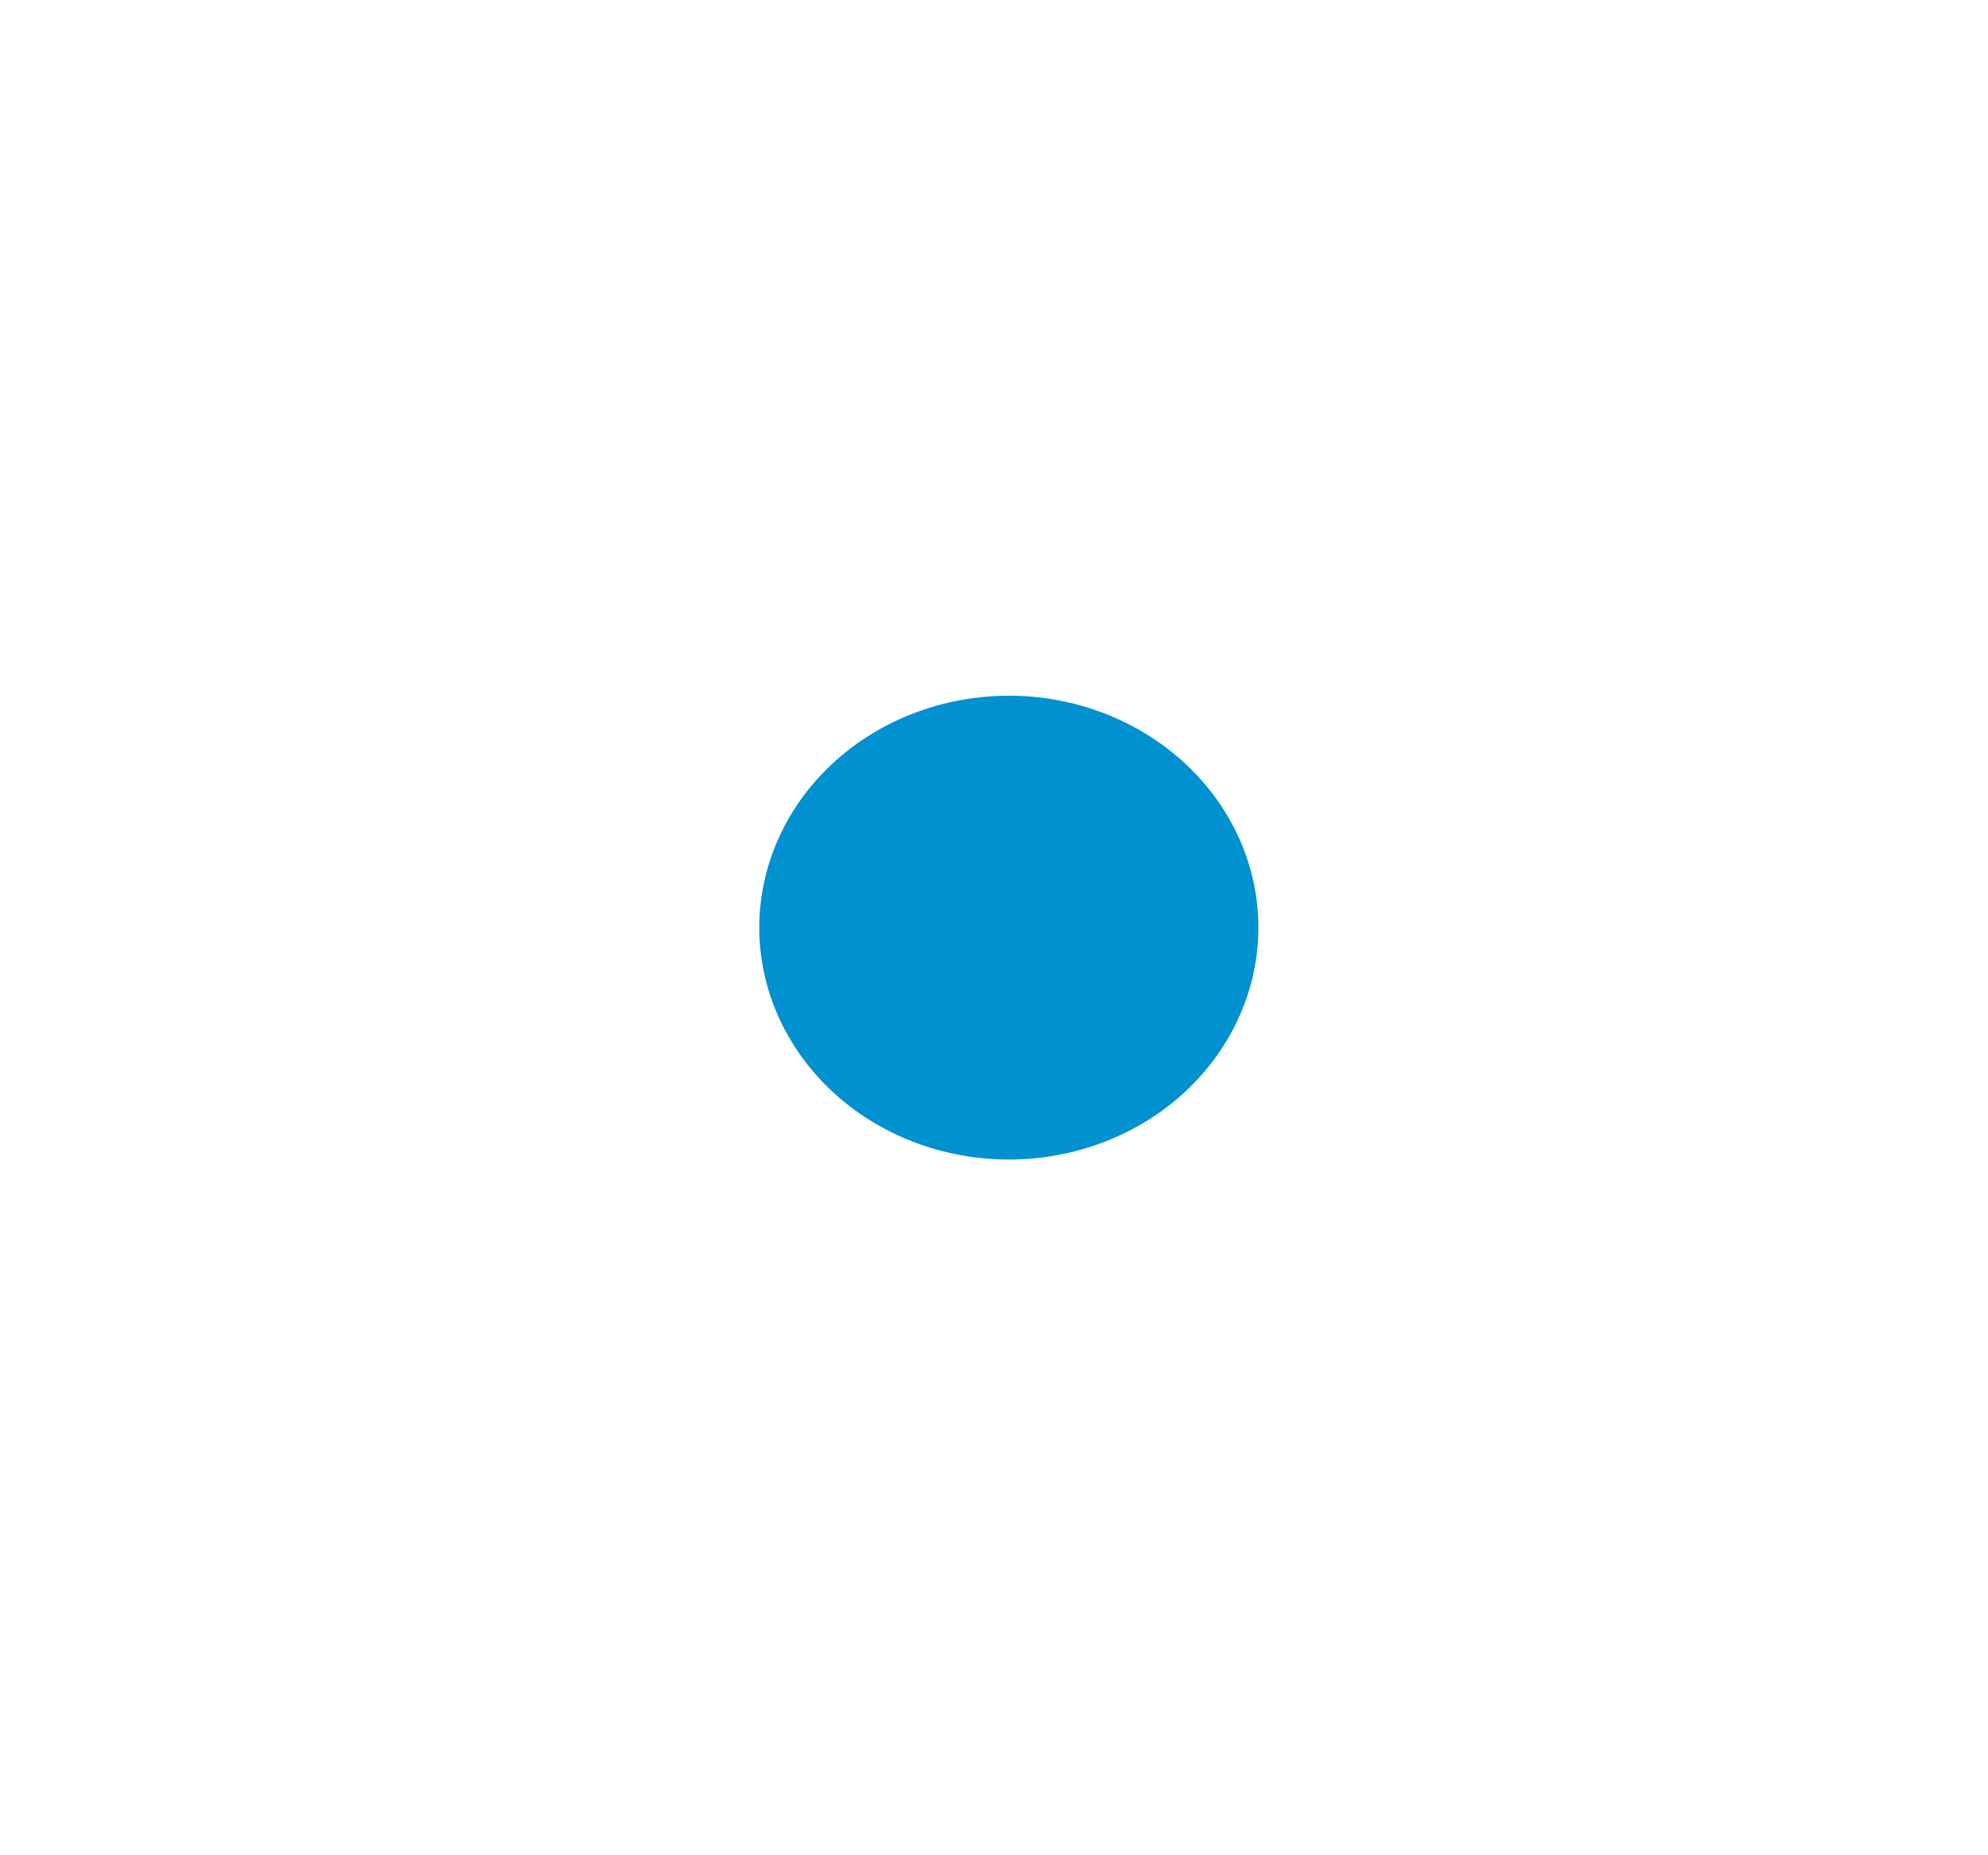 <svg width="30" height="28" viewBox="0 0 30 28" fill="none" xmlns="http://www.w3.org/2000/svg">
<g filter="url(#filter0_d_1098_205)">
<path d="M15.224 18C14.093 18 13.008 17.579 12.208 16.829C11.408 16.079 10.958 15.062 10.958 14.001C10.958 12.94 11.407 11.923 12.206 11.173C13.006 10.422 14.091 10.001 15.222 10C16.353 9.999 17.438 10.42 18.238 11.17C19.039 11.919 19.489 12.936 19.49 13.997C19.49 15.058 19.042 16.075 18.243 16.826C17.444 17.577 16.359 17.999 15.228 18H15.224Z" fill="#0091D0"/>
<path d="M15.224 18C14.093 18 13.008 17.579 12.208 16.829C11.408 16.079 10.958 15.062 10.958 14.001C10.958 12.94 11.407 11.923 12.206 11.173C13.006 10.422 14.091 10.001 15.222 10C16.353 9.999 17.438 10.42 18.238 11.17C19.039 11.919 19.489 12.936 19.49 13.997C19.49 15.058 19.042 16.075 18.243 16.826C17.444 17.577 16.359 17.999 15.228 18H15.224Z" stroke="white"/>
</g>
<defs>
<filter id="filter0_d_1098_205" x="0.958" y="0" width="28.532" height="28" filterUnits="userSpaceOnUse" color-interpolation-filters="sRGB">
<feFlood flood-opacity="0" result="BackgroundImageFix"/>
<feColorMatrix in="SourceAlpha" type="matrix" values="0 0 0 0 0 0 0 0 0 0 0 0 0 0 0 0 0 0 127 0" result="hardAlpha"/>
<feOffset/>
<feGaussianBlur stdDeviation="5"/>
<feComposite in2="hardAlpha" operator="out"/>
<feColorMatrix type="matrix" values="0 0 0 0 0 0 0 0 0 0.569 0 0 0 0 0.816 0 0 0 1 0"/>
<feBlend mode="normal" in2="BackgroundImageFix" result="effect1_dropShadow_1098_205"/>
<feBlend mode="normal" in="SourceGraphic" in2="effect1_dropShadow_1098_205" result="shape"/>
</filter>
</defs>
</svg>
